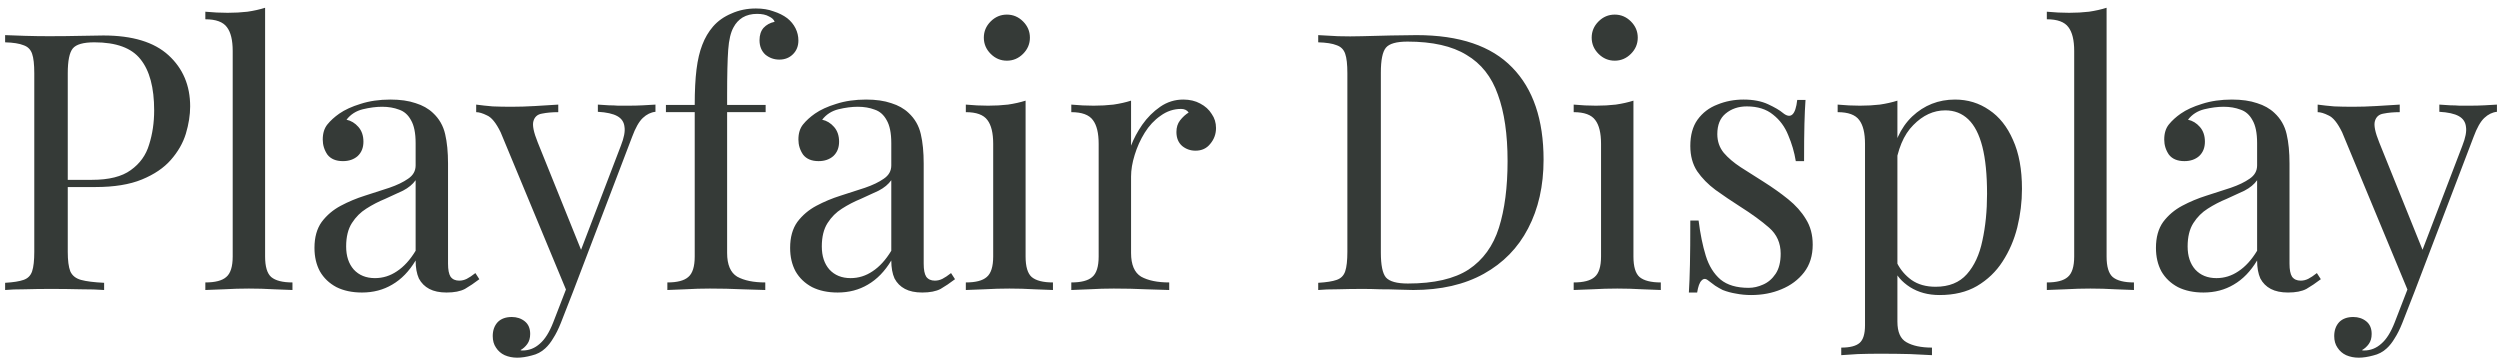 <svg width="250" height="36" viewBox="0 0 250 36" fill="none" xmlns="http://www.w3.org/2000/svg">
<path d="M0.512 3.512C1.016 3.536 1.676 3.56 2.492 3.584C3.308 3.608 4.112 3.62 4.904 3.62C6.032 3.62 7.112 3.608 8.144 3.584C9.176 3.56 9.908 3.548 10.34 3.548C13.244 3.548 15.416 4.208 16.856 5.528C18.296 6.848 19.016 8.552 19.016 10.64C19.016 11.504 18.872 12.416 18.584 13.376C18.296 14.312 17.792 15.188 17.072 16.004C16.376 16.796 15.416 17.444 14.192 17.948C12.968 18.452 11.42 18.704 9.548 18.704H6.092V17.984H9.188C10.892 17.984 12.188 17.66 13.076 17.012C13.988 16.364 14.6 15.512 14.912 14.456C15.248 13.4 15.416 12.26 15.416 11.036C15.416 8.756 14.96 7.052 14.048 5.924C13.16 4.796 11.624 4.232 9.44 4.232C8.336 4.232 7.616 4.436 7.28 4.844C6.944 5.252 6.776 6.08 6.776 7.328V25.184C6.776 26.048 6.86 26.696 7.028 27.128C7.22 27.56 7.58 27.848 8.108 27.992C8.636 28.136 9.404 28.232 10.412 28.28V29C9.788 28.952 8.996 28.928 8.036 28.928C7.076 28.904 6.104 28.892 5.12 28.892C4.184 28.892 3.308 28.904 2.492 28.928C1.676 28.928 1.016 28.952 0.512 29V28.28C1.328 28.232 1.94 28.136 2.348 27.992C2.78 27.848 3.068 27.56 3.212 27.128C3.356 26.696 3.428 26.048 3.428 25.184V7.328C3.428 6.44 3.356 5.792 3.212 5.384C3.068 4.952 2.78 4.664 2.348 4.52C1.94 4.352 1.328 4.256 0.512 4.232V3.512ZM26.51 0.776V25.652C26.51 26.66 26.714 27.344 27.122 27.704C27.554 28.064 28.262 28.244 29.246 28.244V29C28.838 28.976 28.214 28.952 27.374 28.928C26.558 28.88 25.73 28.856 24.89 28.856C24.074 28.856 23.246 28.88 22.406 28.928C21.566 28.952 20.942 28.976 20.534 29V28.244C21.518 28.244 22.214 28.064 22.622 27.704C23.054 27.344 23.27 26.66 23.27 25.652V5.096C23.27 4.016 23.078 3.224 22.694 2.72C22.31 2.192 21.59 1.928 20.534 1.928V1.172C21.302 1.244 22.046 1.28 22.766 1.28C23.462 1.28 24.122 1.244 24.746 1.172C25.394 1.076 25.982 0.944 26.51 0.776ZM36.199 29.252C35.215 29.252 34.363 29.072 33.643 28.712C32.923 28.328 32.371 27.8 31.987 27.128C31.627 26.456 31.447 25.676 31.447 24.788C31.447 23.732 31.687 22.868 32.167 22.196C32.671 21.524 33.307 20.984 34.075 20.576C34.843 20.168 35.647 19.832 36.487 19.568C37.351 19.28 38.167 19.016 38.935 18.776C39.703 18.512 40.327 18.212 40.807 17.876C41.311 17.54 41.563 17.096 41.563 16.544V14.312C41.563 13.304 41.407 12.536 41.095 12.008C40.807 11.48 40.411 11.132 39.907 10.964C39.403 10.772 38.839 10.676 38.215 10.676C37.615 10.676 36.967 10.76 36.271 10.928C35.599 11.096 35.059 11.444 34.651 11.972C35.107 12.068 35.503 12.308 35.839 12.692C36.175 13.076 36.343 13.568 36.343 14.168C36.343 14.768 36.151 15.248 35.767 15.608C35.383 15.944 34.891 16.112 34.291 16.112C33.595 16.112 33.079 15.896 32.743 15.464C32.431 15.008 32.275 14.504 32.275 13.952C32.275 13.328 32.431 12.824 32.743 12.44C33.055 12.056 33.451 11.696 33.931 11.36C34.483 10.976 35.191 10.652 36.055 10.388C36.943 10.1 37.939 9.956 39.043 9.956C40.027 9.956 40.867 10.076 41.563 10.316C42.259 10.532 42.835 10.856 43.291 11.288C43.915 11.864 44.323 12.572 44.515 13.412C44.707 14.228 44.803 15.212 44.803 16.364V26.372C44.803 26.972 44.887 27.404 45.055 27.668C45.247 27.932 45.535 28.064 45.919 28.064C46.183 28.064 46.435 28.004 46.675 27.884C46.915 27.764 47.203 27.572 47.539 27.308L47.935 27.92C47.431 28.304 46.951 28.628 46.495 28.892C46.039 29.132 45.427 29.252 44.659 29.252C43.963 29.252 43.387 29.132 42.931 28.892C42.475 28.652 42.127 28.304 41.887 27.848C41.671 27.368 41.563 26.768 41.563 26.048C40.915 27.128 40.135 27.932 39.223 28.46C38.335 28.988 37.327 29.252 36.199 29.252ZM37.495 27.812C38.287 27.812 39.019 27.584 39.691 27.128C40.387 26.672 41.011 25.988 41.563 25.076V18.02C41.275 18.428 40.855 18.776 40.303 19.064C39.751 19.328 39.151 19.604 38.503 19.892C37.855 20.156 37.231 20.48 36.631 20.864C36.055 21.224 35.575 21.704 35.191 22.304C34.807 22.904 34.615 23.684 34.615 24.644C34.615 25.604 34.867 26.372 35.371 26.948C35.899 27.524 36.607 27.812 37.495 27.812ZM65.546 10.46V11.18C65.09 11.228 64.67 11.432 64.286 11.792C63.902 12.152 63.542 12.788 63.206 13.7L57.302 29.18H56.69L50.066 13.232C49.61 12.296 49.154 11.732 48.698 11.54C48.266 11.324 47.906 11.216 47.618 11.216V10.46C48.146 10.532 48.698 10.592 49.274 10.64C49.85 10.664 50.474 10.676 51.146 10.676C51.89 10.676 52.67 10.652 53.486 10.604C54.326 10.556 55.106 10.508 55.826 10.46V11.216C55.226 11.216 54.686 11.264 54.206 11.36C53.75 11.432 53.462 11.684 53.342 12.116C53.222 12.524 53.366 13.232 53.774 14.24L58.202 25.22L57.986 25.292L62.09 14.564C62.402 13.772 62.522 13.148 62.45 12.692C62.402 12.212 62.162 11.852 61.73 11.612C61.298 11.372 60.65 11.228 59.786 11.18V10.46C60.218 10.484 60.59 10.508 60.902 10.532C61.214 10.532 61.514 10.544 61.802 10.568C62.114 10.568 62.45 10.568 62.81 10.568C63.362 10.568 63.854 10.556 64.286 10.532C64.742 10.508 65.162 10.484 65.546 10.46ZM57.302 29.18L56.078 32.312C55.838 32.912 55.586 33.416 55.322 33.824C55.082 34.232 54.818 34.568 54.53 34.832C54.146 35.192 53.69 35.432 53.162 35.552C52.634 35.696 52.154 35.768 51.722 35.768C51.266 35.768 50.846 35.684 50.462 35.516C50.102 35.348 49.814 35.096 49.598 34.76C49.382 34.448 49.274 34.064 49.274 33.608C49.274 33.032 49.442 32.564 49.778 32.204C50.114 31.868 50.582 31.7 51.182 31.7C51.686 31.7 52.118 31.844 52.478 32.132C52.838 32.42 53.018 32.84 53.018 33.392C53.018 33.8 52.922 34.136 52.73 34.4C52.538 34.664 52.31 34.868 52.046 35.012C52.094 35.036 52.13 35.048 52.154 35.048C52.202 35.048 52.238 35.048 52.262 35.048C52.91 35.048 53.486 34.82 53.99 34.364C54.494 33.932 54.938 33.224 55.322 32.24L56.618 28.892L57.302 29.18ZM75.592 0.848C76.264 0.848 76.852 0.944 77.356 1.136C77.884 1.304 78.34 1.532 78.724 1.82C79.084 2.108 79.36 2.444 79.552 2.828C79.744 3.212 79.84 3.62 79.84 4.052C79.84 4.604 79.66 5.06 79.3 5.42C78.94 5.78 78.484 5.96 77.932 5.96C77.404 5.96 76.936 5.792 76.528 5.456C76.144 5.096 75.952 4.616 75.952 4.016C75.952 3.512 76.084 3.104 76.348 2.792C76.636 2.48 77.008 2.276 77.464 2.18C77.392 1.964 77.2 1.784 76.888 1.64C76.6 1.472 76.204 1.388 75.7 1.388C75.148 1.388 74.668 1.508 74.26 1.748C73.876 1.988 73.576 2.312 73.36 2.72C73.072 3.224 72.892 3.98 72.82 4.988C72.748 5.972 72.712 7.496 72.712 9.56V10.496H76.564V11.216H72.712V25.292C72.712 26.468 73.048 27.26 73.72 27.668C74.416 28.052 75.352 28.244 76.528 28.244V29C75.976 28.976 75.196 28.952 74.188 28.928C73.18 28.88 72.112 28.856 70.984 28.856C70.168 28.856 69.352 28.88 68.536 28.928C67.744 28.952 67.144 28.976 66.736 29V28.244C67.72 28.244 68.416 28.064 68.824 27.704C69.256 27.344 69.472 26.66 69.472 25.652V11.216H66.592V10.496H69.472C69.472 9.08 69.532 7.892 69.652 6.932C69.772 5.972 69.964 5.156 70.228 4.484C70.492 3.788 70.852 3.176 71.308 2.648C71.788 2.096 72.4 1.664 73.144 1.352C73.888 1.016 74.704 0.848 75.592 0.848ZM83.765 29.252C82.781 29.252 81.929 29.072 81.209 28.712C80.489 28.328 79.937 27.8 79.553 27.128C79.193 26.456 79.013 25.676 79.013 24.788C79.013 23.732 79.253 22.868 79.733 22.196C80.237 21.524 80.873 20.984 81.641 20.576C82.409 20.168 83.213 19.832 84.053 19.568C84.917 19.28 85.733 19.016 86.501 18.776C87.269 18.512 87.893 18.212 88.373 17.876C88.877 17.54 89.129 17.096 89.129 16.544V14.312C89.129 13.304 88.973 12.536 88.661 12.008C88.373 11.48 87.977 11.132 87.473 10.964C86.969 10.772 86.405 10.676 85.781 10.676C85.181 10.676 84.533 10.76 83.837 10.928C83.165 11.096 82.625 11.444 82.217 11.972C82.673 12.068 83.069 12.308 83.405 12.692C83.741 13.076 83.909 13.568 83.909 14.168C83.909 14.768 83.717 15.248 83.333 15.608C82.949 15.944 82.457 16.112 81.857 16.112C81.161 16.112 80.645 15.896 80.309 15.464C79.997 15.008 79.841 14.504 79.841 13.952C79.841 13.328 79.997 12.824 80.309 12.44C80.621 12.056 81.017 11.696 81.497 11.36C82.049 10.976 82.757 10.652 83.621 10.388C84.509 10.1 85.505 9.956 86.609 9.956C87.593 9.956 88.433 10.076 89.129 10.316C89.825 10.532 90.401 10.856 90.857 11.288C91.481 11.864 91.889 12.572 92.081 13.412C92.273 14.228 92.369 15.212 92.369 16.364V26.372C92.369 26.972 92.453 27.404 92.621 27.668C92.813 27.932 93.101 28.064 93.485 28.064C93.749 28.064 94.001 28.004 94.241 27.884C94.481 27.764 94.769 27.572 95.105 27.308L95.501 27.92C94.997 28.304 94.517 28.628 94.061 28.892C93.605 29.132 92.993 29.252 92.225 29.252C91.529 29.252 90.953 29.132 90.497 28.892C90.041 28.652 89.693 28.304 89.453 27.848C89.237 27.368 89.129 26.768 89.129 26.048C88.481 27.128 87.701 27.932 86.789 28.46C85.901 28.988 84.893 29.252 83.765 29.252ZM85.061 27.812C85.853 27.812 86.585 27.584 87.257 27.128C87.953 26.672 88.577 25.988 89.129 25.076V18.02C88.841 18.428 88.421 18.776 87.869 19.064C87.317 19.328 86.717 19.604 86.069 19.892C85.421 20.156 84.797 20.48 84.197 20.864C83.621 21.224 83.141 21.704 82.757 22.304C82.373 22.904 82.181 23.684 82.181 24.644C82.181 25.604 82.433 26.372 82.937 26.948C83.465 27.524 84.173 27.812 85.061 27.812ZM100.687 1.46C101.311 1.46 101.851 1.688 102.307 2.144C102.763 2.6 102.991 3.14 102.991 3.764C102.991 4.388 102.763 4.928 102.307 5.384C101.851 5.84 101.311 6.068 100.687 6.068C100.063 6.068 99.523 5.84 99.067 5.384C98.611 4.928 98.383 4.388 98.383 3.764C98.383 3.14 98.611 2.6 99.067 2.144C99.523 1.688 100.063 1.46 100.687 1.46ZM102.559 10.064V25.652C102.559 26.66 102.763 27.344 103.171 27.704C103.603 28.064 104.311 28.244 105.295 28.244V29C104.887 28.976 104.263 28.952 103.423 28.928C102.607 28.88 101.779 28.856 100.939 28.856C100.123 28.856 99.295 28.88 98.455 28.928C97.615 28.952 96.991 28.976 96.583 29V28.244C97.567 28.244 98.263 28.064 98.671 27.704C99.103 27.344 99.319 26.66 99.319 25.652V14.384C99.319 13.304 99.127 12.512 98.743 12.008C98.359 11.48 97.639 11.216 96.583 11.216V10.46C97.351 10.532 98.095 10.568 98.815 10.568C99.511 10.568 100.171 10.532 100.795 10.46C101.443 10.364 102.031 10.232 102.559 10.064ZM118.326 9.956C118.974 9.956 119.538 10.088 120.018 10.352C120.522 10.616 120.906 10.964 121.17 11.396C121.458 11.804 121.602 12.272 121.602 12.8C121.602 13.4 121.41 13.928 121.026 14.384C120.666 14.84 120.174 15.068 119.55 15.068C119.046 15.068 118.602 14.912 118.218 14.6C117.834 14.264 117.642 13.796 117.642 13.196C117.642 12.74 117.762 12.356 118.002 12.044C118.266 11.708 118.554 11.444 118.866 11.252C118.698 11.012 118.446 10.892 118.11 10.892C117.366 10.892 116.682 11.12 116.058 11.576C115.434 12.008 114.906 12.572 114.474 13.268C114.042 13.964 113.706 14.708 113.466 15.5C113.226 16.268 113.106 16.988 113.106 17.66V25.292C113.106 26.468 113.442 27.26 114.114 27.668C114.81 28.052 115.746 28.244 116.922 28.244V29C116.37 28.976 115.59 28.952 114.582 28.928C113.574 28.88 112.506 28.856 111.378 28.856C110.562 28.856 109.746 28.88 108.93 28.928C108.138 28.952 107.538 28.976 107.13 29V28.244C108.114 28.244 108.81 28.064 109.218 27.704C109.65 27.344 109.866 26.66 109.866 25.652V14.384C109.866 13.304 109.674 12.512 109.29 12.008C108.906 11.48 108.186 11.216 107.13 11.216V10.46C107.898 10.532 108.642 10.568 109.362 10.568C110.058 10.568 110.718 10.532 111.342 10.46C111.99 10.364 112.578 10.232 113.106 10.064V14.564C113.37 13.868 113.742 13.172 114.222 12.476C114.726 11.756 115.326 11.156 116.022 10.676C116.718 10.196 117.486 9.956 118.326 9.956ZM141.649 3.512C145.945 3.512 149.137 4.592 151.225 6.752C153.313 8.888 154.357 11.96 154.357 15.968C154.357 18.584 153.841 20.876 152.809 22.844C151.801 24.788 150.325 26.3 148.381 27.38C146.437 28.46 144.085 29 141.325 29C140.965 29 140.485 28.988 139.885 28.964C139.285 28.94 138.661 28.928 138.013 28.928C137.389 28.904 136.813 28.892 136.285 28.892C135.445 28.892 134.617 28.904 133.801 28.928C132.985 28.928 132.325 28.952 131.821 29V28.28C132.637 28.232 133.249 28.136 133.657 27.992C134.089 27.848 134.377 27.56 134.521 27.128C134.665 26.696 134.737 26.048 134.737 25.184V7.328C134.737 6.44 134.665 5.792 134.521 5.384C134.377 4.952 134.089 4.664 133.657 4.52C133.249 4.352 132.637 4.256 131.821 4.232V3.512C132.325 3.536 132.985 3.572 133.801 3.62C134.617 3.644 135.421 3.644 136.213 3.62C137.053 3.596 138.001 3.572 139.057 3.548C140.113 3.524 140.977 3.512 141.649 3.512ZM140.749 4.16C139.645 4.16 138.925 4.364 138.589 4.772C138.253 5.18 138.085 6.008 138.085 7.256V25.256C138.085 26.504 138.253 27.332 138.589 27.74C138.949 28.148 139.681 28.352 140.785 28.352C143.401 28.352 145.429 27.884 146.869 26.948C148.309 25.988 149.317 24.596 149.893 22.772C150.469 20.948 150.757 18.728 150.757 16.112C150.757 13.424 150.433 11.204 149.785 9.452C149.161 7.676 148.117 6.356 146.653 5.492C145.213 4.604 143.245 4.16 140.749 4.16ZM161.472 1.46C162.096 1.46 162.636 1.688 163.092 2.144C163.548 2.6 163.776 3.14 163.776 3.764C163.776 4.388 163.548 4.928 163.092 5.384C162.636 5.84 162.096 6.068 161.472 6.068C160.848 6.068 160.308 5.84 159.852 5.384C159.396 4.928 159.168 4.388 159.168 3.764C159.168 3.14 159.396 2.6 159.852 2.144C160.308 1.688 160.848 1.46 161.472 1.46ZM163.344 10.064V25.652C163.344 26.66 163.548 27.344 163.956 27.704C164.388 28.064 165.096 28.244 166.08 28.244V29C165.672 28.976 165.048 28.952 164.208 28.928C163.392 28.88 162.564 28.856 161.724 28.856C160.908 28.856 160.08 28.88 159.24 28.928C158.4 28.952 157.776 28.976 157.368 29V28.244C158.352 28.244 159.048 28.064 159.456 27.704C159.888 27.344 160.104 26.66 160.104 25.652V14.384C160.104 13.304 159.912 12.512 159.528 12.008C159.144 11.48 158.424 11.216 157.368 11.216V10.46C158.136 10.532 158.88 10.568 159.6 10.568C160.296 10.568 160.956 10.532 161.58 10.46C162.228 10.364 162.816 10.232 163.344 10.064ZM174.359 9.956C175.319 9.956 176.135 10.112 176.807 10.424C177.479 10.736 177.971 11.024 178.283 11.288C179.075 11.936 179.555 11.504 179.723 9.992H180.551C180.503 10.664 180.467 11.468 180.443 12.404C180.419 13.316 180.407 14.552 180.407 16.112H179.579C179.435 15.224 179.183 14.36 178.823 13.52C178.487 12.68 177.983 11.996 177.311 11.468C176.639 10.916 175.763 10.64 174.683 10.64C173.843 10.64 173.135 10.88 172.559 11.36C172.007 11.816 171.731 12.5 171.731 13.412C171.731 14.132 171.947 14.756 172.379 15.284C172.811 15.788 173.375 16.268 174.071 16.724C174.767 17.156 175.523 17.636 176.339 18.164C177.251 18.74 178.079 19.328 178.823 19.928C179.567 20.528 180.155 21.188 180.587 21.908C181.043 22.628 181.271 23.48 181.271 24.464C181.271 25.568 180.983 26.492 180.407 27.236C179.831 27.98 179.075 28.544 178.139 28.928C177.227 29.312 176.219 29.504 175.115 29.504C174.587 29.504 174.083 29.456 173.603 29.36C173.147 29.288 172.703 29.168 172.271 29C172.031 28.88 171.779 28.736 171.515 28.568C171.275 28.4 171.035 28.22 170.795 28.028C170.555 27.836 170.339 27.848 170.147 28.064C169.955 28.256 169.811 28.652 169.715 29.252H168.887C168.935 28.484 168.971 27.548 168.995 26.444C169.019 25.34 169.031 23.876 169.031 22.052H169.859C170.027 23.396 170.267 24.572 170.579 25.58C170.891 26.588 171.383 27.38 172.055 27.956C172.727 28.508 173.663 28.784 174.863 28.784C175.343 28.784 175.823 28.676 176.303 28.46C176.807 28.244 177.227 27.884 177.563 27.38C177.899 26.876 178.067 26.204 178.067 25.364C178.067 24.308 177.683 23.444 176.915 22.772C176.147 22.1 175.175 21.392 173.999 20.648C173.135 20.096 172.319 19.544 171.551 18.992C170.807 18.44 170.195 17.816 169.715 17.12C169.259 16.424 169.031 15.584 169.031 14.6C169.031 13.52 169.271 12.644 169.751 11.972C170.255 11.276 170.915 10.772 171.731 10.46C172.547 10.124 173.423 9.956 174.359 9.956ZM189.741 10.064V32.168C189.741 33.2 190.041 33.884 190.641 34.22C191.265 34.58 192.117 34.76 193.197 34.76V35.516C192.669 35.492 191.937 35.456 191.001 35.408C190.065 35.384 189.069 35.372 188.013 35.372C187.269 35.372 186.525 35.384 185.781 35.408C185.061 35.456 184.509 35.492 184.125 35.516V34.76C184.989 34.76 185.601 34.604 185.961 34.292C186.321 33.98 186.501 33.392 186.501 32.528V14.384C186.501 13.304 186.309 12.512 185.925 12.008C185.541 11.48 184.821 11.216 183.765 11.216V10.46C184.533 10.532 185.277 10.568 185.997 10.568C186.693 10.568 187.353 10.532 187.977 10.46C188.625 10.364 189.213 10.232 189.741 10.064ZM195.501 9.956C196.773 9.956 197.913 10.304 198.921 11C199.929 11.672 200.721 12.668 201.297 13.988C201.897 15.308 202.197 16.94 202.197 18.884C202.197 20.18 202.041 21.464 201.729 22.736C201.417 23.984 200.925 25.124 200.253 26.156C199.605 27.164 198.753 27.98 197.697 28.604C196.665 29.204 195.417 29.504 193.953 29.504C192.825 29.504 191.841 29.24 191.001 28.712C190.185 28.184 189.633 27.548 189.345 26.804L189.705 26.3C190.041 26.972 190.521 27.536 191.145 27.992C191.793 28.448 192.597 28.676 193.557 28.676C194.901 28.676 195.945 28.256 196.689 27.416C197.433 26.576 197.949 25.46 198.237 24.068C198.549 22.652 198.705 21.092 198.705 19.388C198.705 17.468 198.549 15.896 198.237 14.672C197.925 13.448 197.457 12.536 196.833 11.936C196.209 11.336 195.441 11.036 194.529 11.036C193.353 11.036 192.285 11.528 191.325 12.512C190.365 13.472 189.753 14.936 189.489 16.904L189.057 16.4C189.321 14.36 190.041 12.776 191.217 11.648C192.417 10.52 193.845 9.956 195.501 9.956ZM210.659 0.776V25.652C210.659 26.66 210.863 27.344 211.271 27.704C211.703 28.064 212.411 28.244 213.395 28.244V29C212.987 28.976 212.363 28.952 211.523 28.928C210.707 28.88 209.879 28.856 209.039 28.856C208.223 28.856 207.395 28.88 206.555 28.928C205.715 28.952 205.091 28.976 204.683 29V28.244C205.667 28.244 206.363 28.064 206.771 27.704C207.203 27.344 207.419 26.66 207.419 25.652V5.096C207.419 4.016 207.227 3.224 206.843 2.72C206.459 2.192 205.739 1.928 204.683 1.928V1.172C205.451 1.244 206.195 1.28 206.915 1.28C207.611 1.28 208.271 1.244 208.895 1.172C209.543 1.076 210.131 0.944 210.659 0.776ZM220.347 29.252C219.363 29.252 218.511 29.072 217.791 28.712C217.071 28.328 216.519 27.8 216.135 27.128C215.775 26.456 215.595 25.676 215.595 24.788C215.595 23.732 215.835 22.868 216.315 22.196C216.819 21.524 217.455 20.984 218.223 20.576C218.991 20.168 219.795 19.832 220.635 19.568C221.499 19.28 222.315 19.016 223.083 18.776C223.851 18.512 224.475 18.212 224.955 17.876C225.459 17.54 225.711 17.096 225.711 16.544V14.312C225.711 13.304 225.555 12.536 225.243 12.008C224.955 11.48 224.559 11.132 224.055 10.964C223.551 10.772 222.987 10.676 222.363 10.676C221.763 10.676 221.115 10.76 220.419 10.928C219.747 11.096 219.207 11.444 218.799 11.972C219.255 12.068 219.651 12.308 219.987 12.692C220.323 13.076 220.491 13.568 220.491 14.168C220.491 14.768 220.299 15.248 219.915 15.608C219.531 15.944 219.039 16.112 218.439 16.112C217.743 16.112 217.227 15.896 216.891 15.464C216.579 15.008 216.423 14.504 216.423 13.952C216.423 13.328 216.579 12.824 216.891 12.44C217.203 12.056 217.599 11.696 218.079 11.36C218.631 10.976 219.339 10.652 220.203 10.388C221.091 10.1 222.087 9.956 223.191 9.956C224.175 9.956 225.015 10.076 225.711 10.316C226.407 10.532 226.983 10.856 227.439 11.288C228.063 11.864 228.471 12.572 228.663 13.412C228.855 14.228 228.951 15.212 228.951 16.364V26.372C228.951 26.972 229.035 27.404 229.203 27.668C229.395 27.932 229.683 28.064 230.067 28.064C230.331 28.064 230.583 28.004 230.823 27.884C231.063 27.764 231.351 27.572 231.687 27.308L232.083 27.92C231.579 28.304 231.099 28.628 230.643 28.892C230.187 29.132 229.575 29.252 228.807 29.252C228.111 29.252 227.535 29.132 227.079 28.892C226.623 28.652 226.275 28.304 226.035 27.848C225.819 27.368 225.711 26.768 225.711 26.048C225.063 27.128 224.283 27.932 223.371 28.46C222.483 28.988 221.475 29.252 220.347 29.252ZM221.643 27.812C222.435 27.812 223.167 27.584 223.839 27.128C224.535 26.672 225.159 25.988 225.711 25.076V18.02C225.423 18.428 225.003 18.776 224.451 19.064C223.899 19.328 223.299 19.604 222.651 19.892C222.003 20.156 221.379 20.48 220.779 20.864C220.203 21.224 219.723 21.704 219.339 22.304C218.955 22.904 218.763 23.684 218.763 24.644C218.763 25.604 219.015 26.372 219.519 26.948C220.047 27.524 220.755 27.812 221.643 27.812ZM249.694 10.46V11.18C249.238 11.228 248.818 11.432 248.434 11.792C248.05 12.152 247.69 12.788 247.354 13.7L241.45 29.18H240.838L234.214 13.232C233.758 12.296 233.302 11.732 232.846 11.54C232.414 11.324 232.054 11.216 231.766 11.216V10.46C232.294 10.532 232.846 10.592 233.422 10.64C233.998 10.664 234.622 10.676 235.294 10.676C236.038 10.676 236.818 10.652 237.634 10.604C238.474 10.556 239.254 10.508 239.974 10.46V11.216C239.374 11.216 238.834 11.264 238.354 11.36C237.898 11.432 237.61 11.684 237.49 12.116C237.37 12.524 237.514 13.232 237.922 14.24L242.35 25.22L242.134 25.292L246.238 14.564C246.55 13.772 246.67 13.148 246.598 12.692C246.55 12.212 246.31 11.852 245.878 11.612C245.446 11.372 244.798 11.228 243.934 11.18V10.46C244.366 10.484 244.738 10.508 245.05 10.532C245.362 10.532 245.662 10.544 245.95 10.568C246.262 10.568 246.598 10.568 246.958 10.568C247.51 10.568 248.002 10.556 248.434 10.532C248.89 10.508 249.31 10.484 249.694 10.46ZM241.45 29.18L240.226 32.312C239.986 32.912 239.734 33.416 239.47 33.824C239.23 34.232 238.966 34.568 238.678 34.832C238.294 35.192 237.838 35.432 237.31 35.552C236.782 35.696 236.302 35.768 235.87 35.768C235.414 35.768 234.994 35.684 234.61 35.516C234.25 35.348 233.962 35.096 233.746 34.76C233.53 34.448 233.422 34.064 233.422 33.608C233.422 33.032 233.59 32.564 233.926 32.204C234.262 31.868 234.73 31.7 235.33 31.7C235.834 31.7 236.266 31.844 236.626 32.132C236.986 32.42 237.166 32.84 237.166 33.392C237.166 33.8 237.07 34.136 236.878 34.4C236.686 34.664 236.458 34.868 236.194 35.012C236.242 35.036 236.278 35.048 236.302 35.048C236.35 35.048 236.386 35.048 236.41 35.048C237.058 35.048 237.634 34.82 238.138 34.364C238.642 33.932 239.086 33.224 239.47 32.24L240.766 28.892L241.45 29.18Z" fill="#353A37"/>
</svg>
